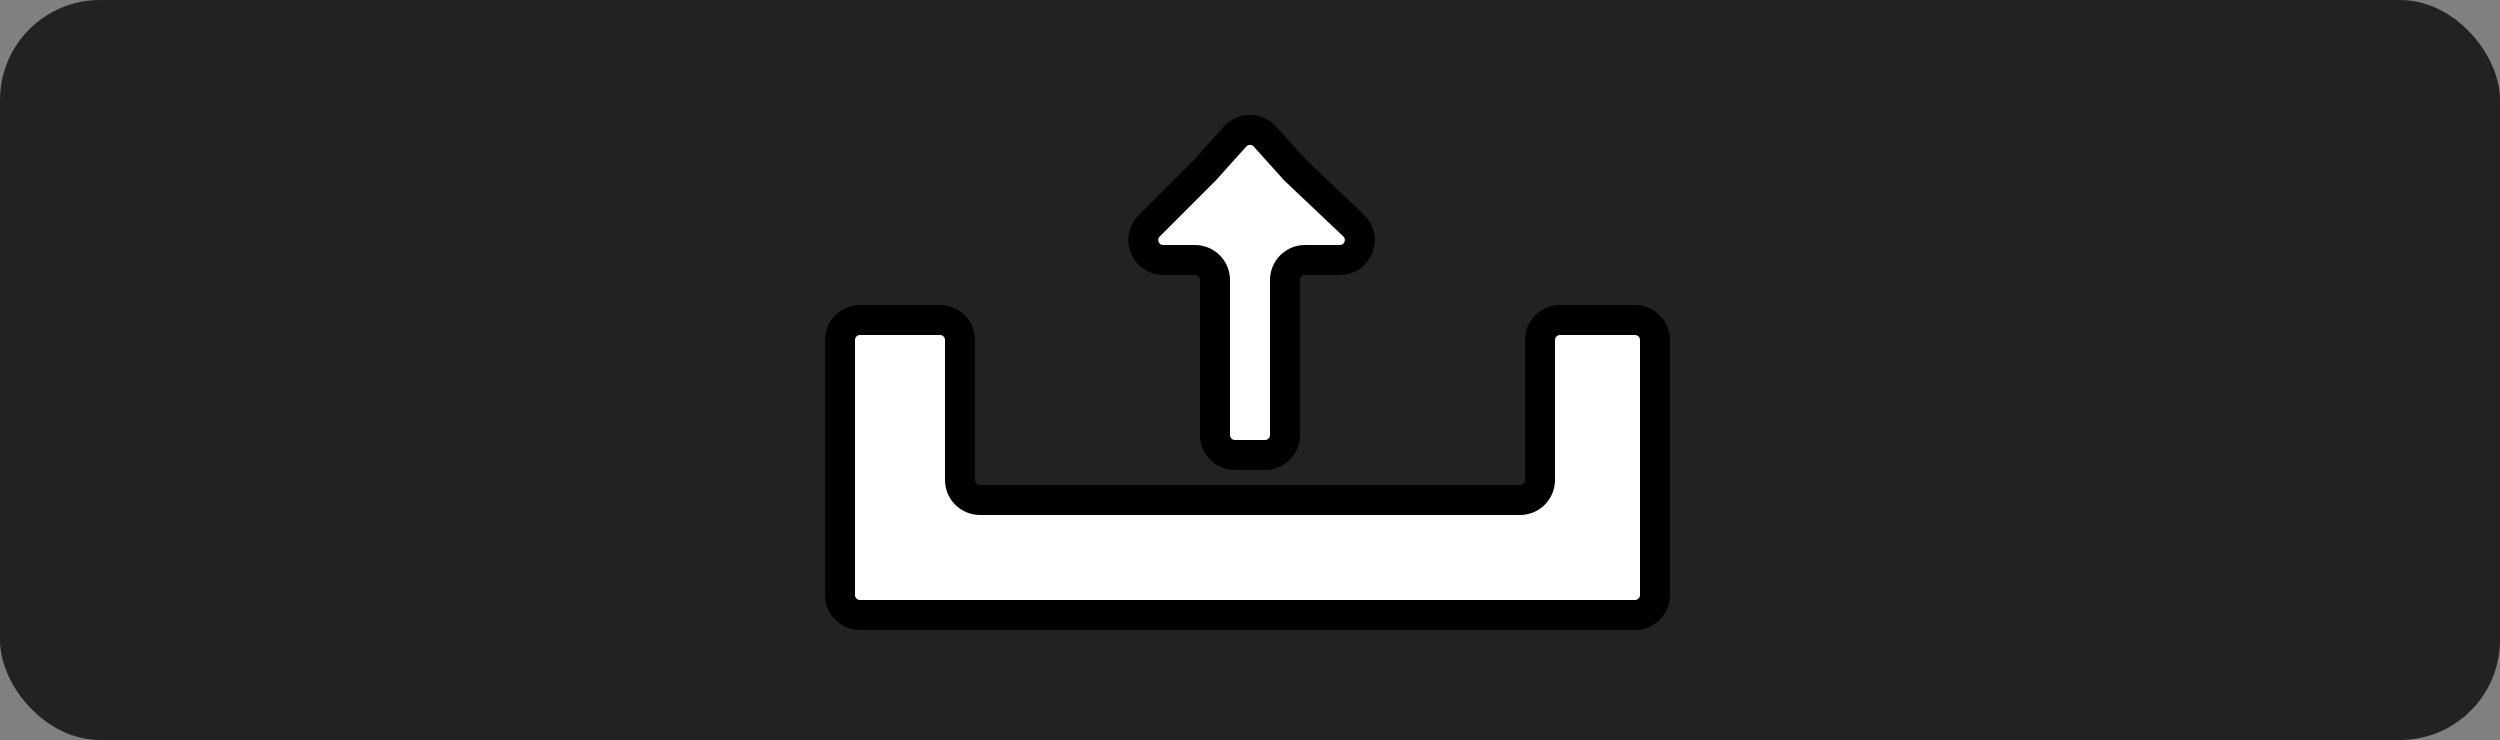 <svg width="250" height="74" viewBox="0 0 250 74" fill="none" xmlns="http://www.w3.org/2000/svg">
<rect x="0" y="0" width="250" height="74" fill="#808080" stroke="none"/>
<rect width="250" height="74" rx="10" fill="#222222"/>
<path d="M84 59.5V34C84 32.895 84.895 32 86 32H94C95.105 32 96 32.895 96 34V48C96 49.105 96.895 50 98 50H125H152C153.105 50 154 49.105 154 48V34C154 32.895 154.895 32 156 32H163.5C164.605 32 165.5 32.895 165.5 34V59.5C165.5 60.605 164.605 61.5 163.5 61.5H86C84.895 61.5 84 60.605 84 59.5Z" fill="white"/>
<path d="M114.914 22.586L120.5 17L123.513 13.652C124.308 12.769 125.692 12.769 126.487 13.652L129.5 17L135.356 22.548C136.669 23.791 135.789 26 133.981 26H130.5C129.395 26 128.5 26.895 128.5 28V43.5C128.5 44.605 127.605 45.5 126.5 45.5H123.5C122.395 45.5 121.5 44.605 121.5 43.5V28C121.5 26.895 120.605 26 119.5 26H116.328C114.547 26 113.654 23.846 114.914 22.586Z" fill="white"/>
<path d="M84 59.5V34C84 32.895 84.895 32 86 32H94C95.105 32 96 32.895 96 34V48C96 49.105 96.895 50 98 50H125H152C153.105 50 154 49.105 154 48V34C154 32.895 154.895 32 156 32H163.5C164.605 32 165.5 32.895 165.5 34V59.5C165.5 60.605 164.605 61.5 163.5 61.5H86C84.895 61.5 84 60.605 84 59.5Z" stroke="black" stroke-width="3"/>
<path d="M114.914 22.586L120.5 17L123.513 13.652C124.308 12.769 125.692 12.769 126.487 13.652L129.5 17L135.356 22.548C136.669 23.791 135.789 26 133.981 26H130.5C129.395 26 128.5 26.895 128.5 28V43.5C128.5 44.605 127.605 45.5 126.5 45.5H123.5C122.395 45.5 121.5 44.605 121.5 43.5V28C121.5 26.895 120.605 26 119.5 26H116.328C114.547 26 113.654 23.846 114.914 22.586Z" stroke="black" stroke-width="3"/>
</svg>
